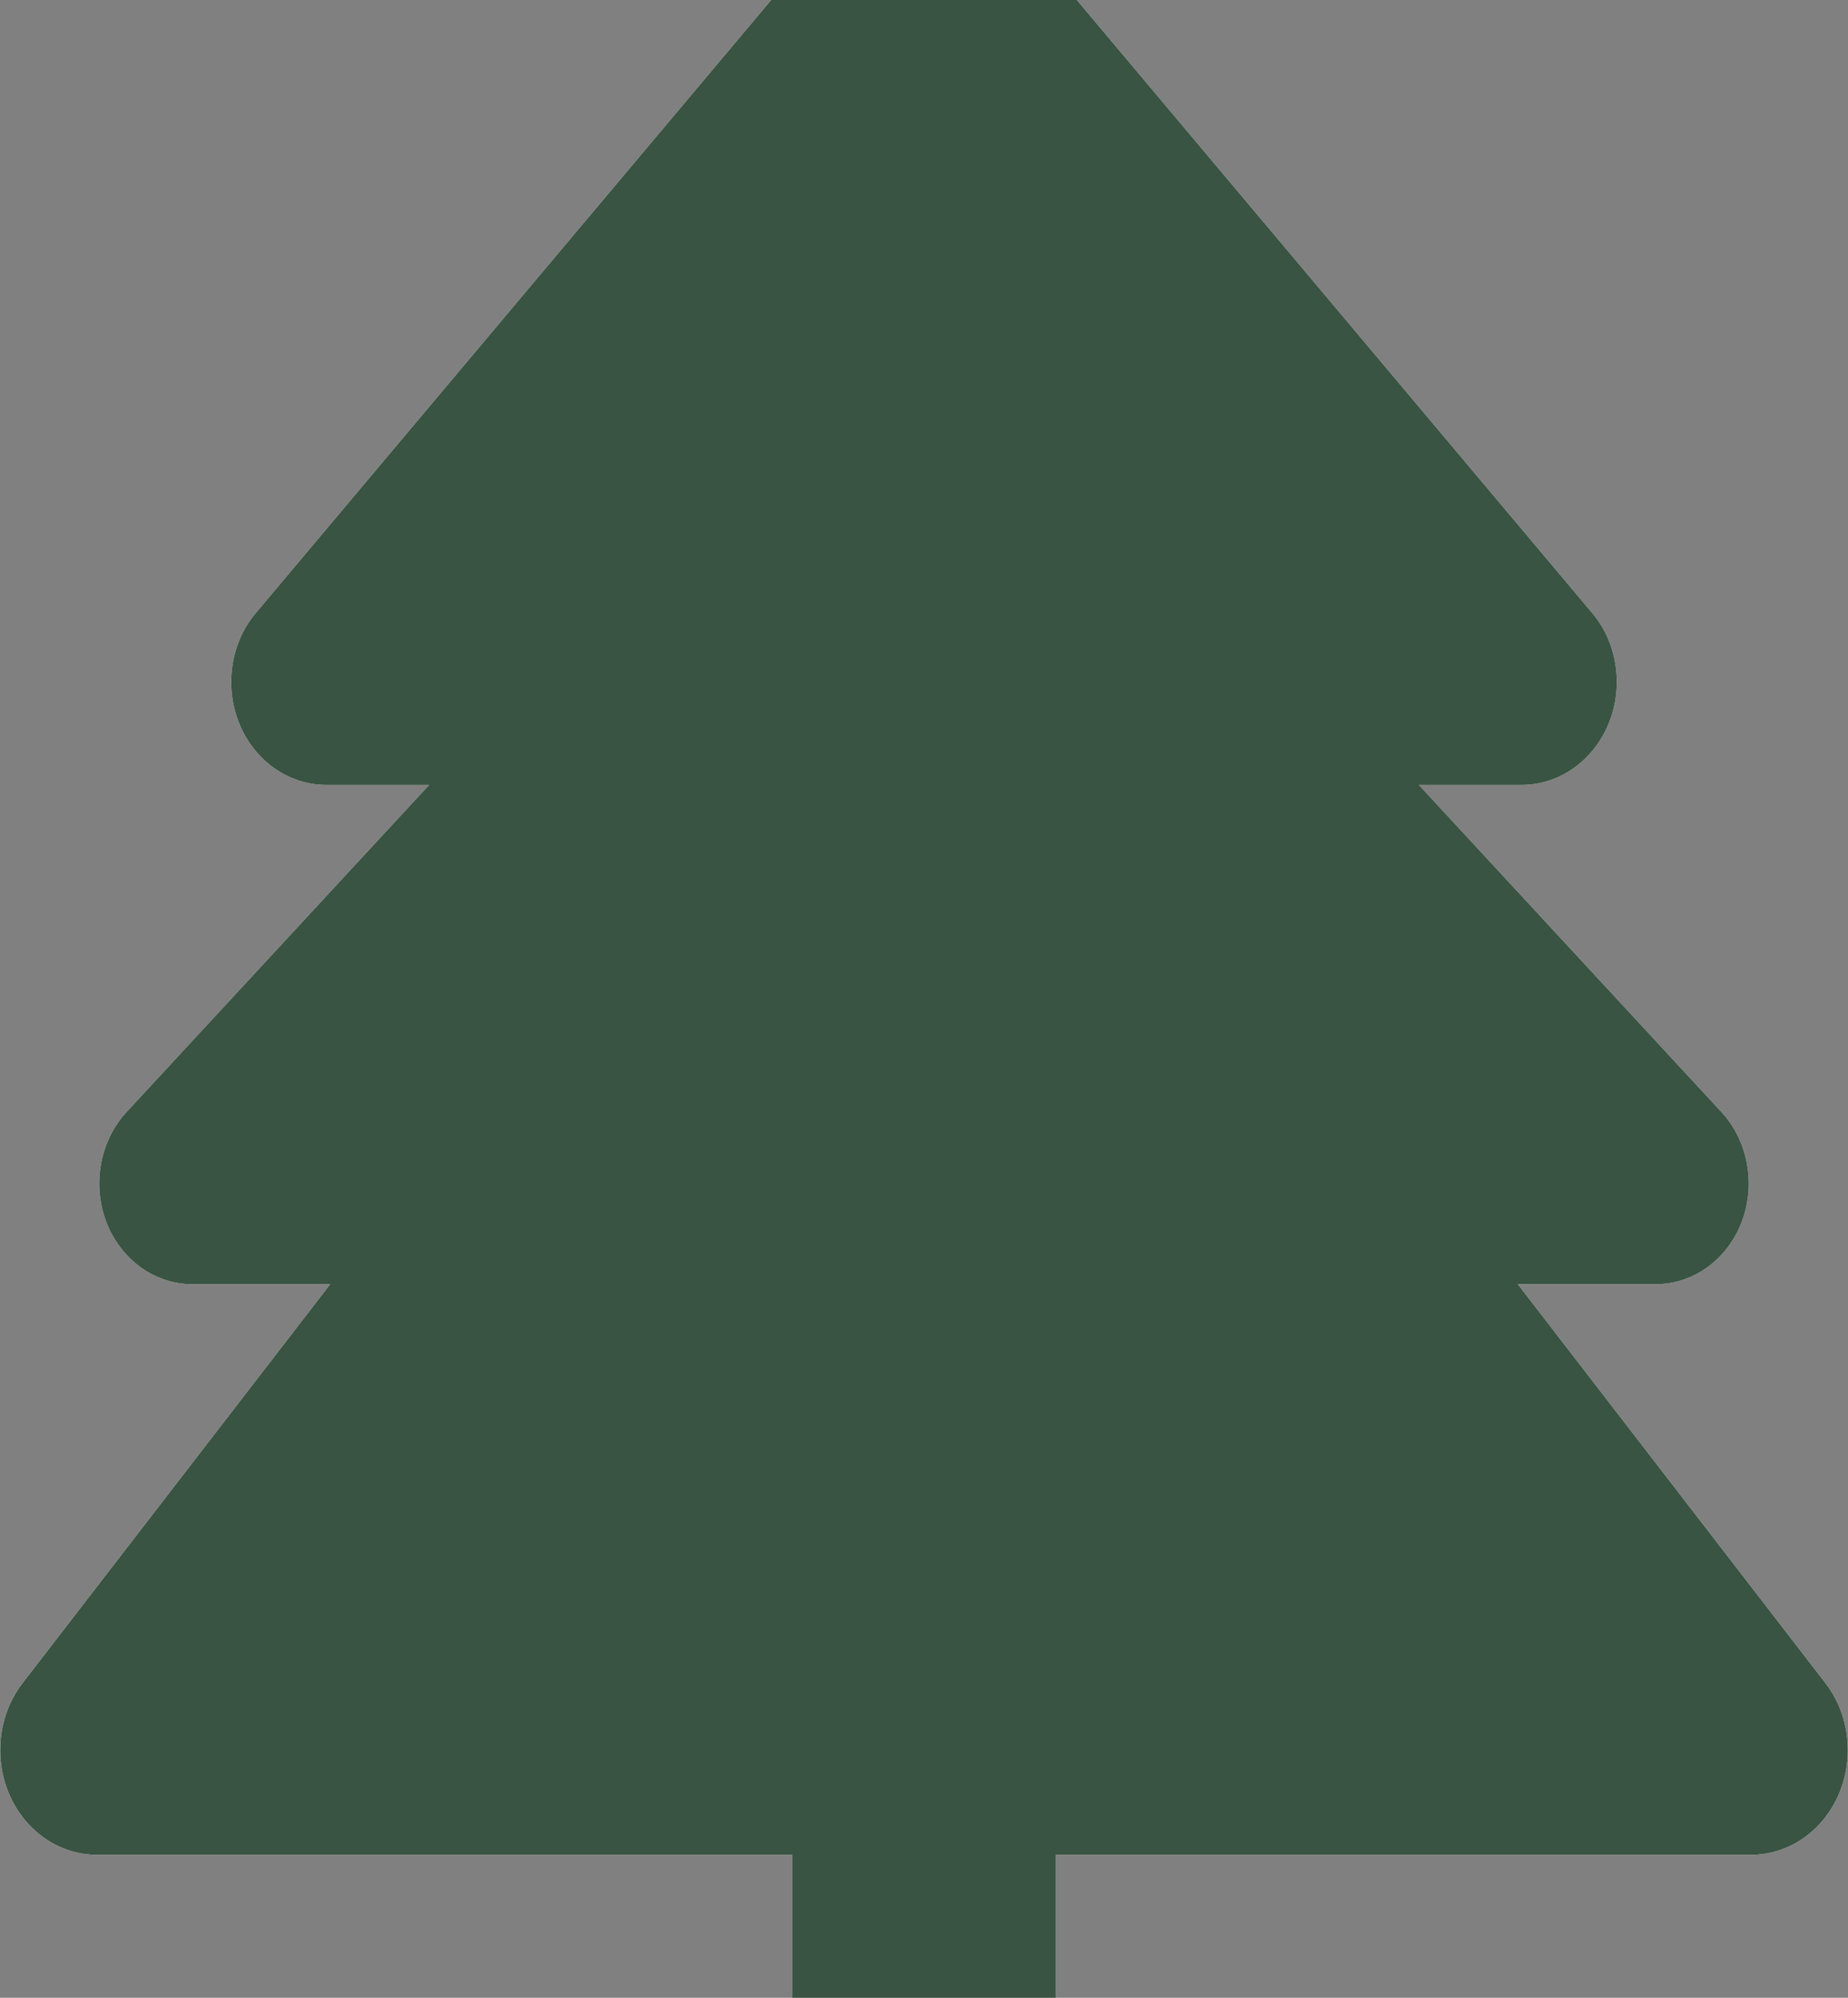 <svg width="37" height="40" viewBox="0 0 37 40" fill="none" xmlns="http://www.w3.org/2000/svg">
<rect x="0" y="0" width="37" height="40" fill="#808080" stroke="none"/>
<g clip-path="url(#clip0_9_766)">
<path d="M17.394 -2.324L5.125 12.27C4.803 12.645 4.629 13.145 4.629 13.654C4.629 14.796 5.48 15.716 6.536 15.716H8.592L2.532 22.267C2.185 22.642 1.987 23.16 1.987 23.695C1.987 24.811 2.821 25.713 3.853 25.713H6.611L0.451 33.701C0.162 34.076 0.005 34.549 0.005 35.04C0.005 36.201 0.872 37.138 1.946 37.138H15.858V39.994C15.858 41.574 17.039 42.85 18.5 42.85C19.961 42.85 21.142 41.574 21.142 39.994V37.138H35.054C36.128 37.138 36.995 36.201 36.995 35.04C36.995 34.549 36.838 34.076 36.549 33.701L30.389 25.713H33.147C34.179 25.713 35.013 24.811 35.013 23.695C35.013 23.16 34.815 22.642 34.468 22.267L28.408 15.716H30.464C31.512 15.716 32.371 14.796 32.371 13.654C32.371 13.145 32.197 12.645 31.875 12.27L19.606 -2.324C19.326 -2.663 18.921 -2.85 18.5 -2.85C18.079 -2.85 17.674 -2.663 17.394 -2.324Z" fill="#FCFCFC"/>
<path d="M17.394 -2.324L5.125 12.27C4.803 12.645 4.629 13.145 4.629 13.654C4.629 14.796 5.48 15.716 6.536 15.716H8.592L2.532 22.267C2.185 22.642 1.987 23.16 1.987 23.695C1.987 24.811 2.821 25.713 3.853 25.713H6.611L0.451 33.701C0.162 34.076 0.005 34.549 0.005 35.04C0.005 36.201 0.872 37.138 1.946 37.138H15.858V39.994C15.858 41.574 17.039 42.85 18.5 42.85C19.961 42.85 21.142 41.574 21.142 39.994V37.138H35.054C36.128 37.138 36.995 36.201 36.995 35.04C36.995 34.549 36.838 34.076 36.549 33.701L30.389 25.713H33.147C34.179 25.713 35.013 24.811 35.013 23.695C35.013 23.16 34.815 22.642 34.468 22.267L28.408 15.716H30.464C31.512 15.716 32.371 14.796 32.371 13.654C32.371 13.145 32.197 12.645 31.875 12.27L19.606 -2.324C19.326 -2.663 18.921 -2.85 18.5 -2.85C18.079 -2.85 17.674 -2.663 17.394 -2.324Z" fill="#395442"/>
</g>
<defs>
<clipPath id="clip0_9_766">
<rect width="37" height="40" fill="white"/>
</clipPath>
</defs>
</svg>
